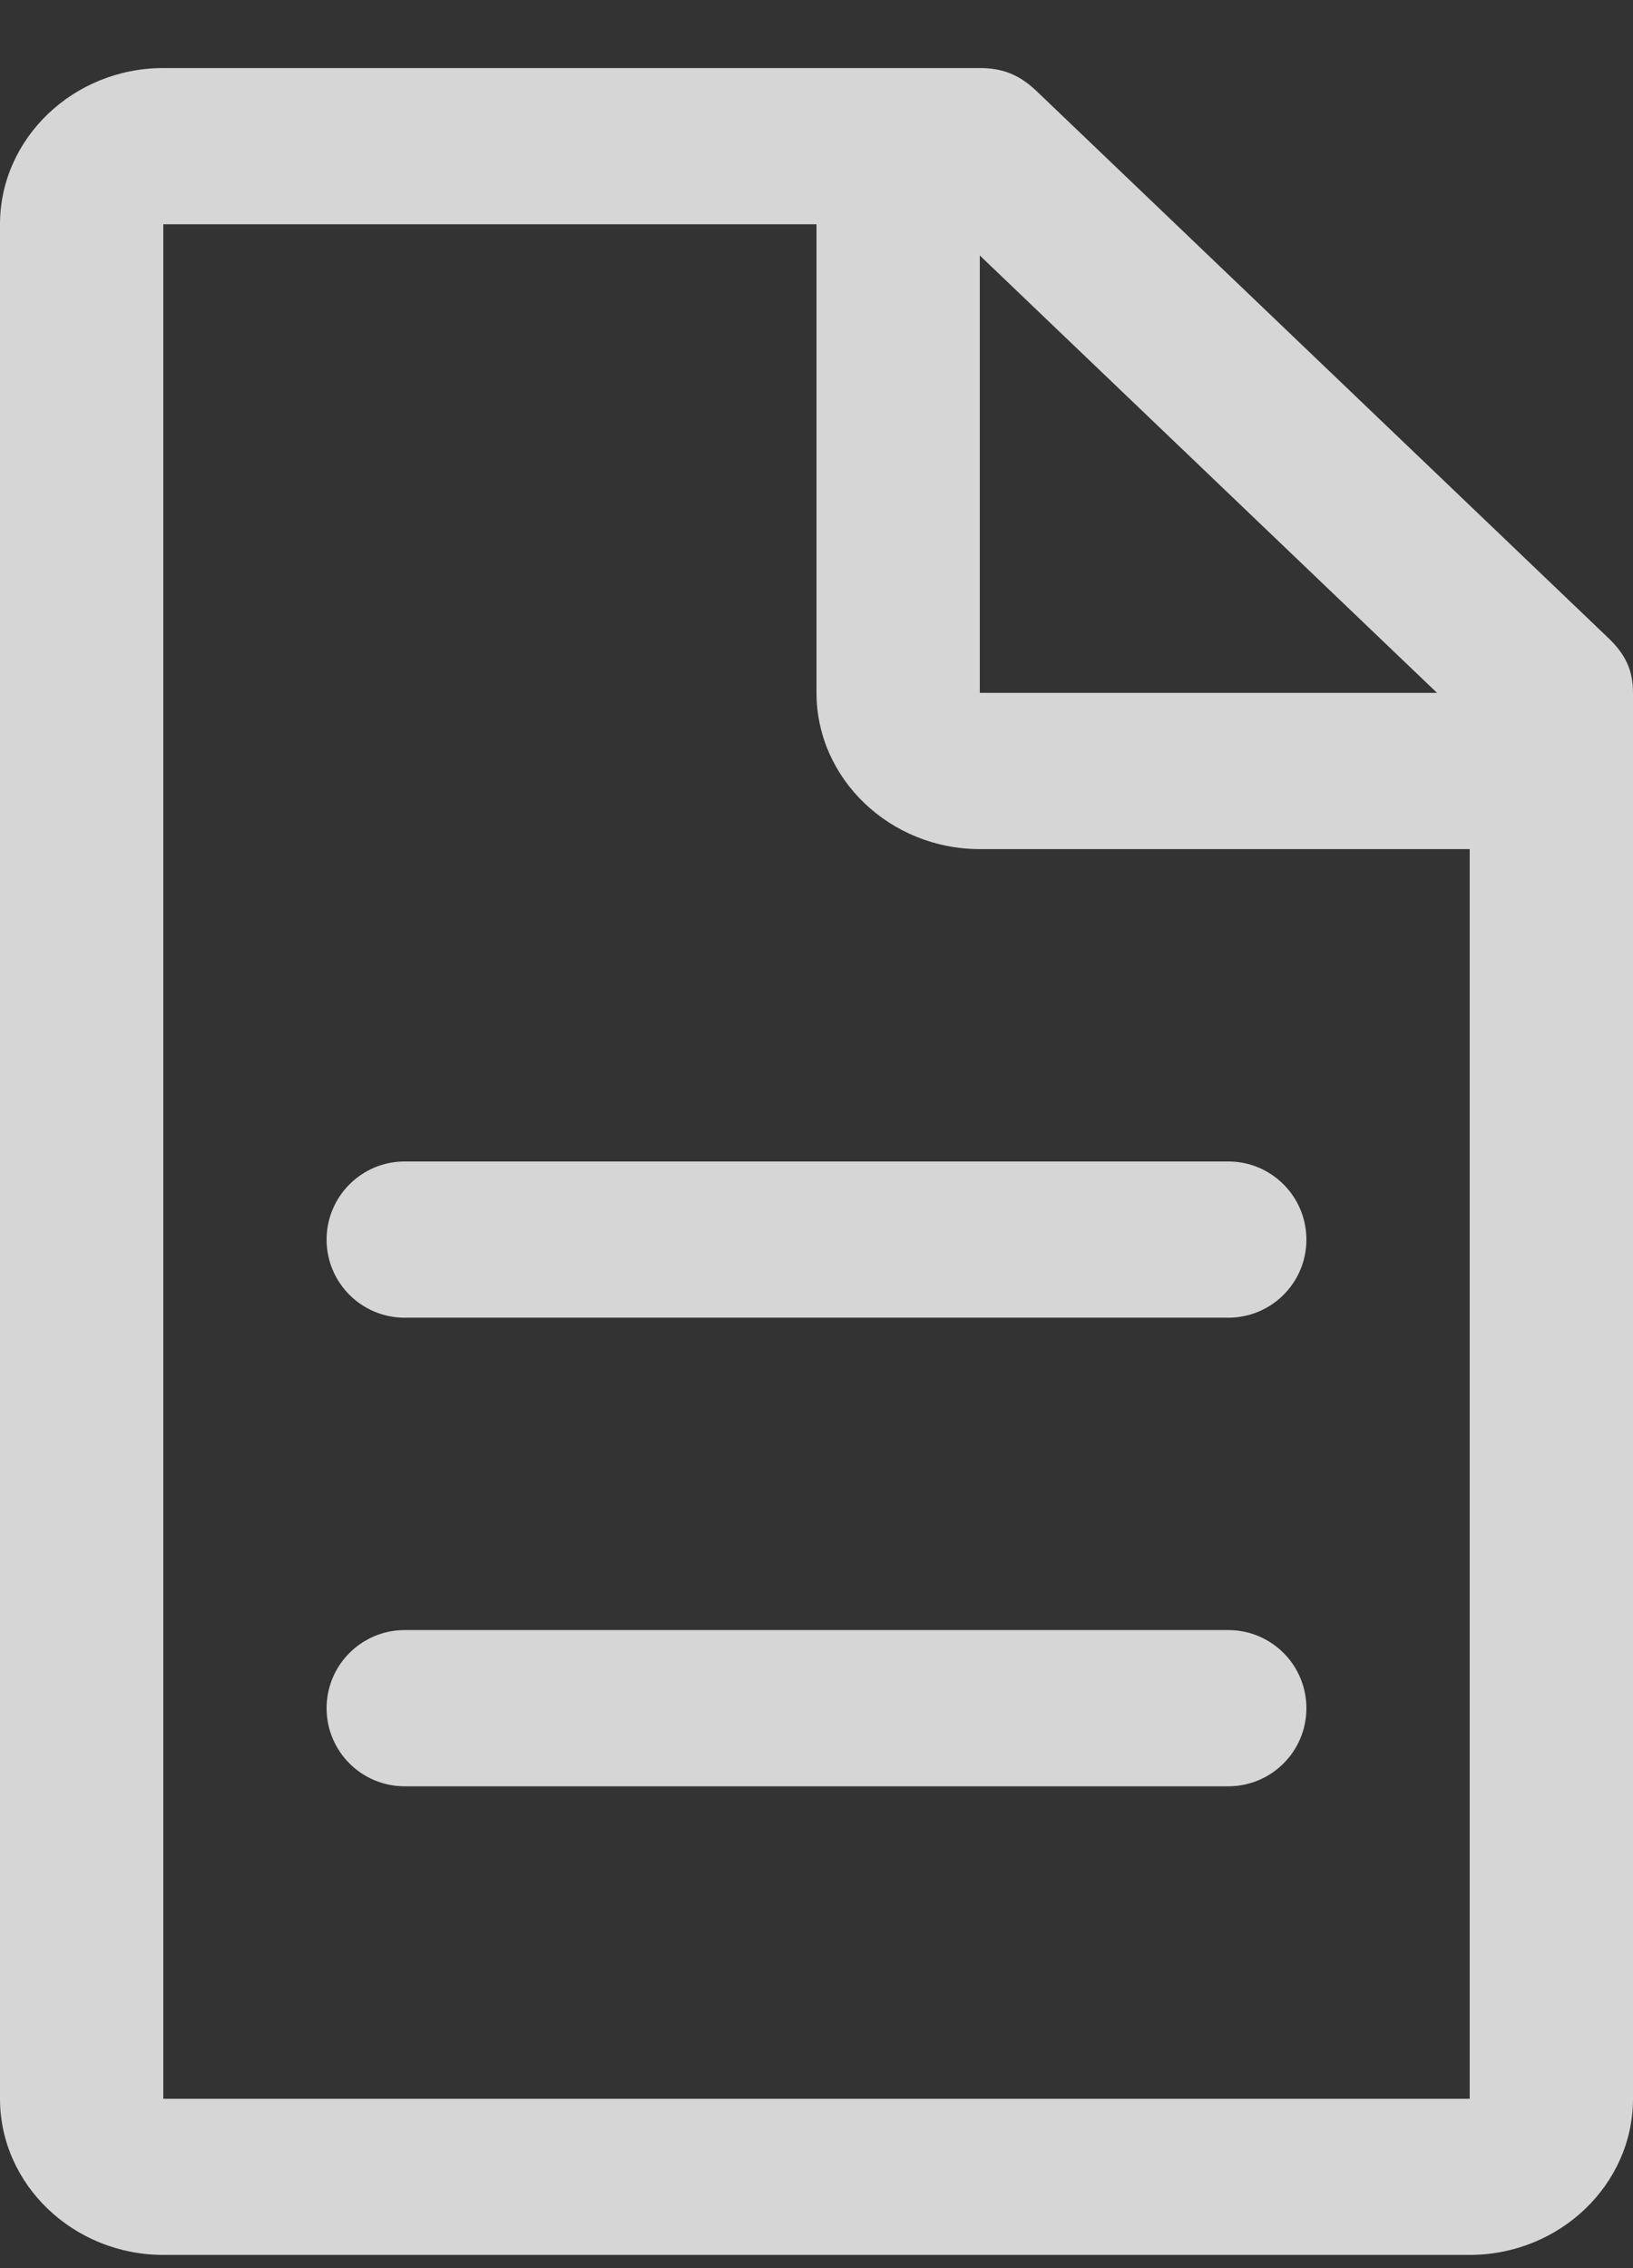 <svg width="18" height="25" viewBox="0 0 18 25" fill="white" xmlns="http://www.w3.org/2000/svg">
<rect x="0" y="0" width="18" height="25" fill="#333333" stroke="none"/>
<g opacity="0.8">
<path d="M17.73 7.034L11.43 1.008C11.25 0.836 11.07 0.75 10.8 0.75H1.8C0.81 0.75 0 1.525 0 2.472V23.133C0 24.08 0.81 24.854 1.8 24.854H16.2C17.19 24.854 18 24.08 18 23.133V7.637C18 7.379 17.91 7.207 17.73 7.034ZM10.8 2.816L15.84 7.637H10.8V2.816ZM16.2 23.133H1.8V2.472H9V7.637C9 8.584 9.81 9.359 10.8 9.359H16.2V23.133Z"/>
<path d="M3.6 18.828C3.6 18.353 3.985 17.967 4.461 17.967H13.539C14.015 17.967 14.4 18.353 14.4 18.828C14.4 19.304 14.015 19.689 13.539 19.689H4.461C3.985 19.689 3.6 19.304 3.6 18.828Z"/>
<path d="M3.6 13.663C3.6 13.188 3.985 12.802 4.461 12.802H13.539C14.015 12.802 14.4 13.188 14.4 13.663C14.4 14.139 14.015 14.524 13.539 14.524H4.461C3.985 14.524 3.6 14.139 3.6 13.663Z"/>
</g>
</svg>
